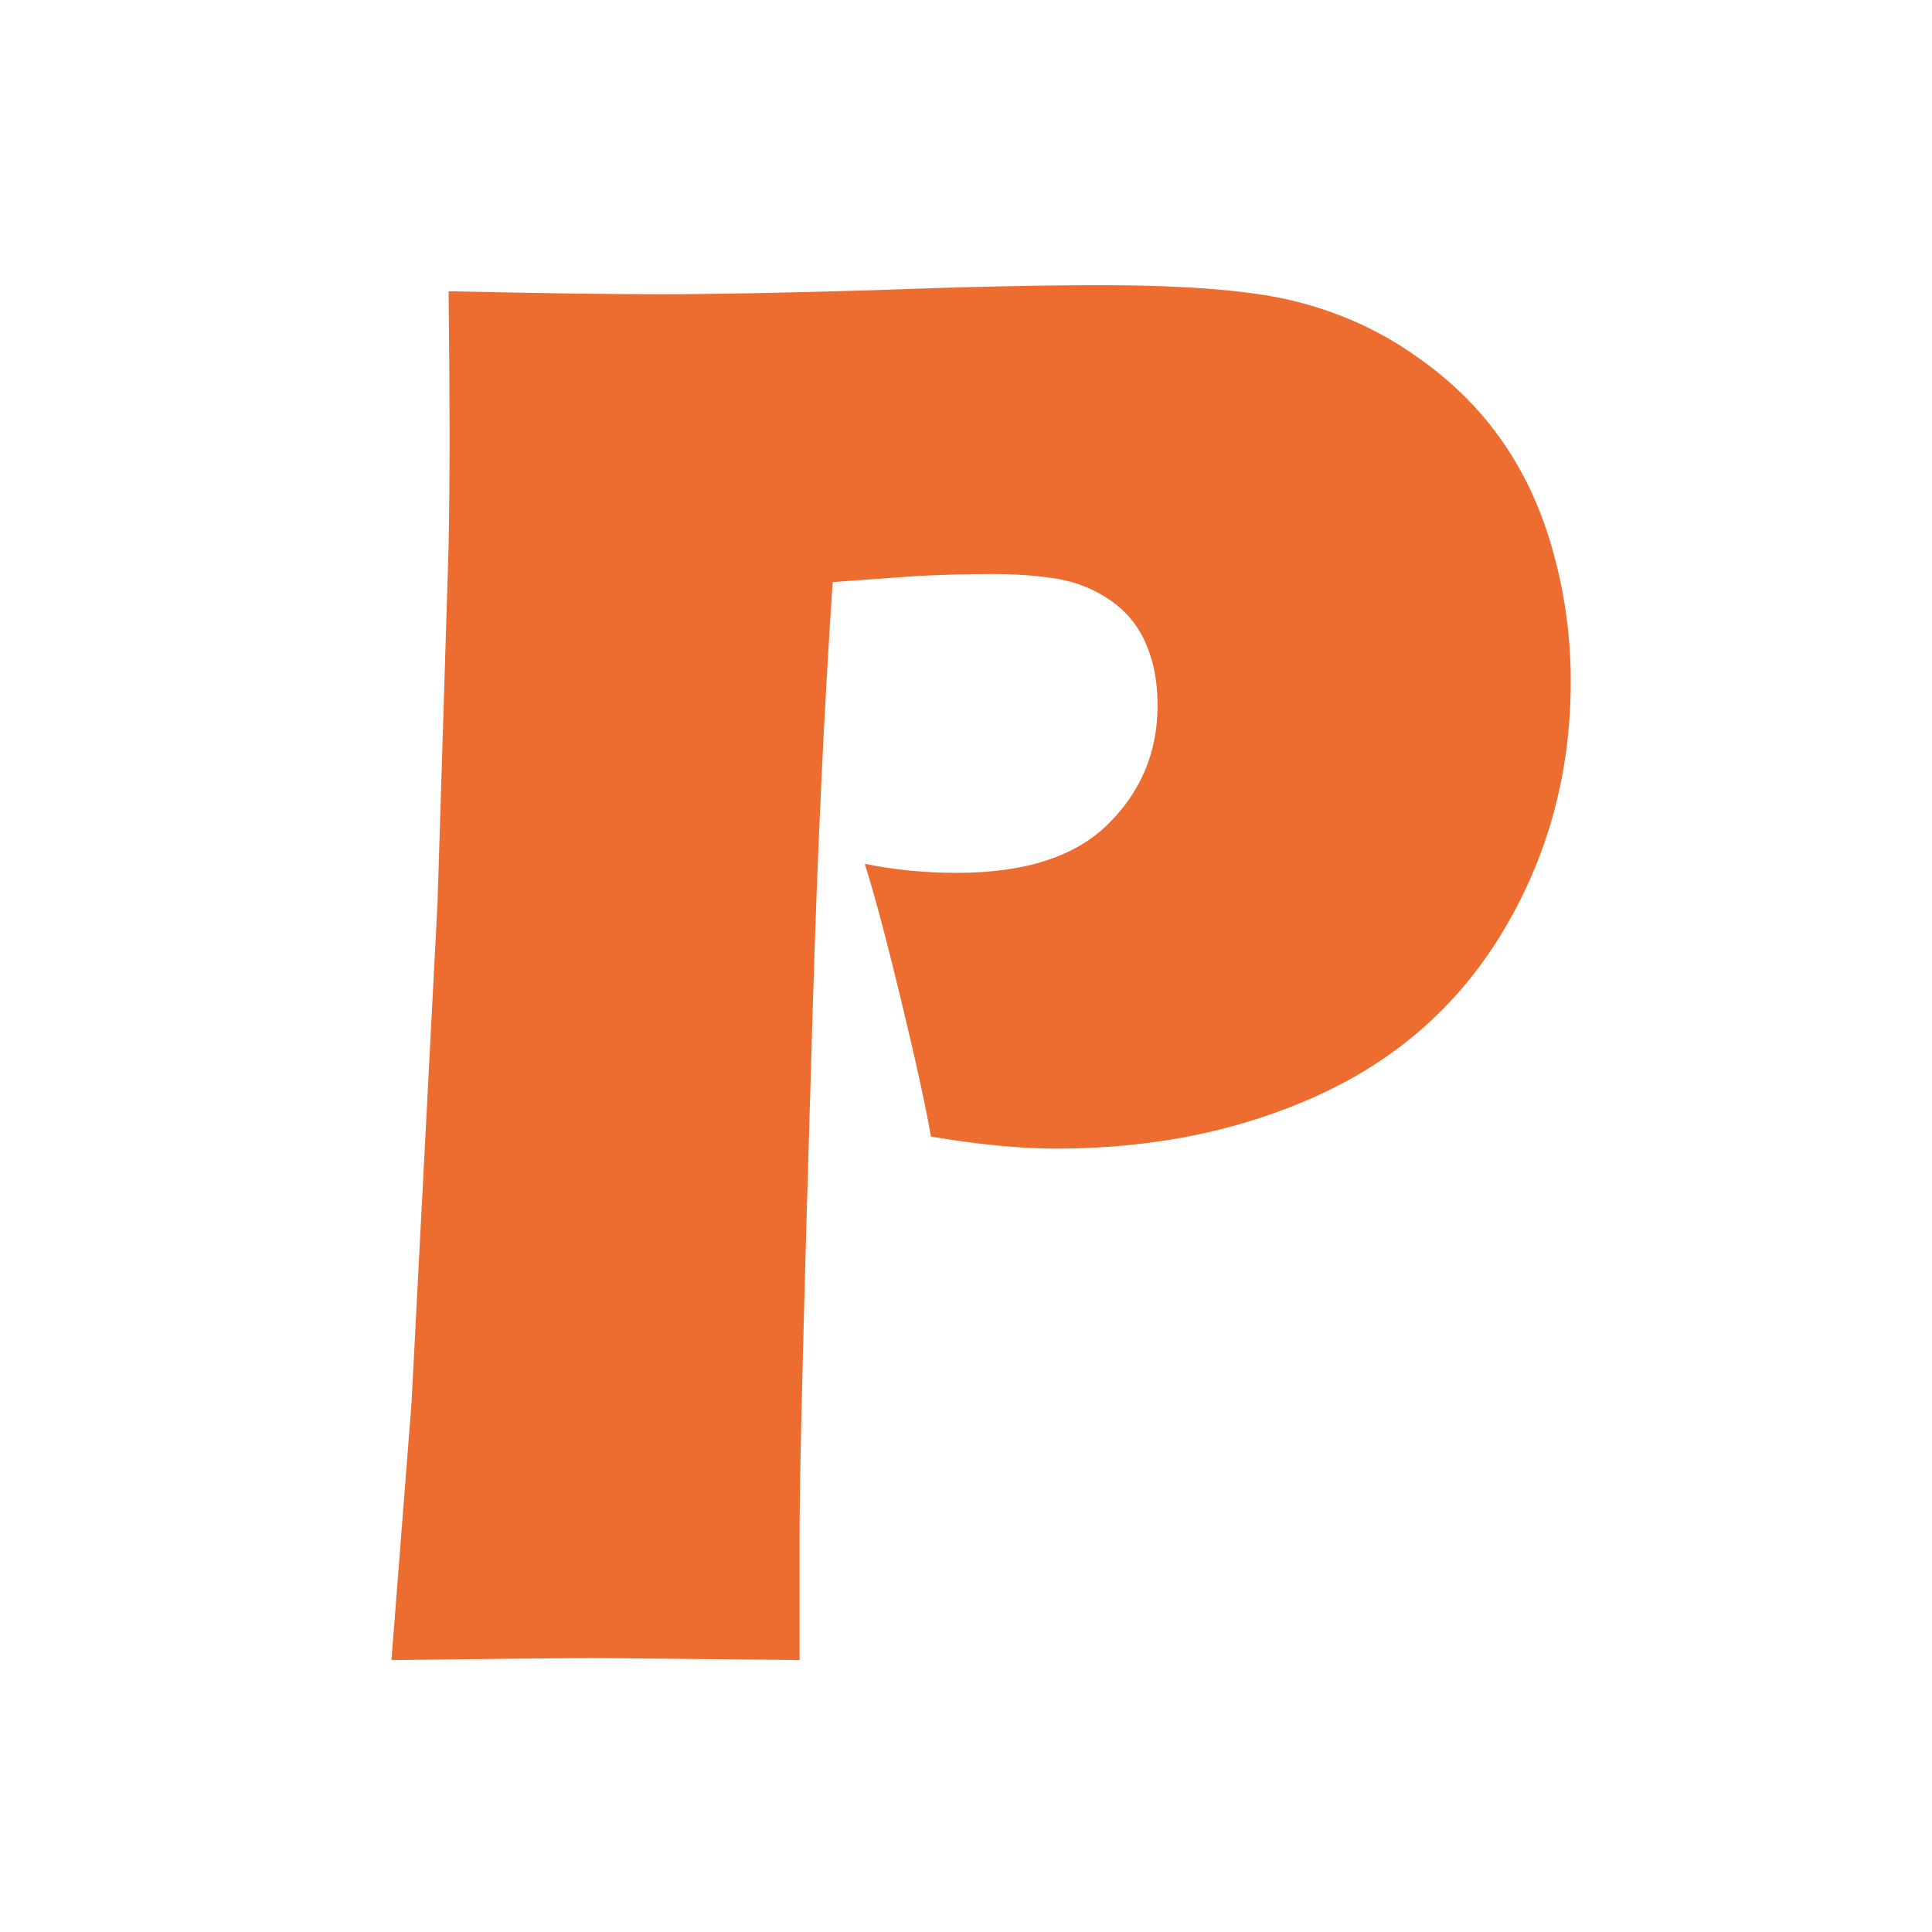 <?xml version="1.0" encoding="UTF-8" standalone="no"?>
<svg
   xmlns:dc="http://purl.org/dc/elements/1.1/"
   xmlns:cc="http://creativecommons.org/ns#"
   xmlns:rdf="http://www.w3.org/1999/02/22-rdf-syntax-ns#"
   xmlns:svg="http://www.w3.org/2000/svg"
   xmlns="http://www.w3.org/2000/svg"
   xml:space="preserve"
   id="レイヤー_1"
   viewBox="0 0 128 128"
   height="100%"
   width="100%"
   version="1.1"><defs
     id="defs15" /><g
     id="text3334"
     style="font-style:normal;font-variant:normal;font-weight:normal;font-stretch:normal;font-size:136.066px;line-height:125%;font-family:'Eras Bold ITC';-inkscape-font-specification:'Eras Bold ITC';letter-spacing:0px;word-spacing:0px;fill:#ed6c30;fill-opacity:1;stroke:none;stroke-width:1px;stroke-linecap:butt;stroke-linejoin:miter;stroke-opacity:1"><path
       id="path3361"
       style=""
       d="m 25.934,109.982 1.329,-17.008 1.727,-33.219 0.731,-23.519 q 0.066,-3.787 0.066,-7.574 0,-2.857 -0.066,-9.368 8.77,0.199 14.085,0.199 5.116,0 14.019,-0.266 8.903,-0.332 15.082,-0.332 8.903,0 13.155,1.129 4.319,1.129 7.773,3.588 3.455,2.392 5.714,5.647 2.259,3.255 3.388,7.441 1.129,4.119 1.129,8.438 0,8.903 -4.319,16.277 -4.319,7.375 -12.158,11.029 -7.84,3.654 -17.606,3.654 -3.588,0 -8.305,-0.797 -0.532,-3.056 -1.993,-9.102 -1.462,-6.046 -2.392,-8.969 2.923,0.598 6.112,0.598 6.71,0 9.966,-3.189 3.322,-3.255 3.322,-7.906 0,-2.259 -0.731,-3.986 -0.731,-1.794 -2.325,-2.923 -1.595,-1.129 -3.521,-1.462 -1.927,-0.332 -4.385,-0.332 -2.392,0 -4.983,0.133 l -5.581,0.399 q -0.864,12.823 -1.329,28.502 -0.864,28.569 -0.864,34.282 l 0,8.637 -13.221,-0.133 q -2.79,0 -13.819,0.133 z" /></g></svg>